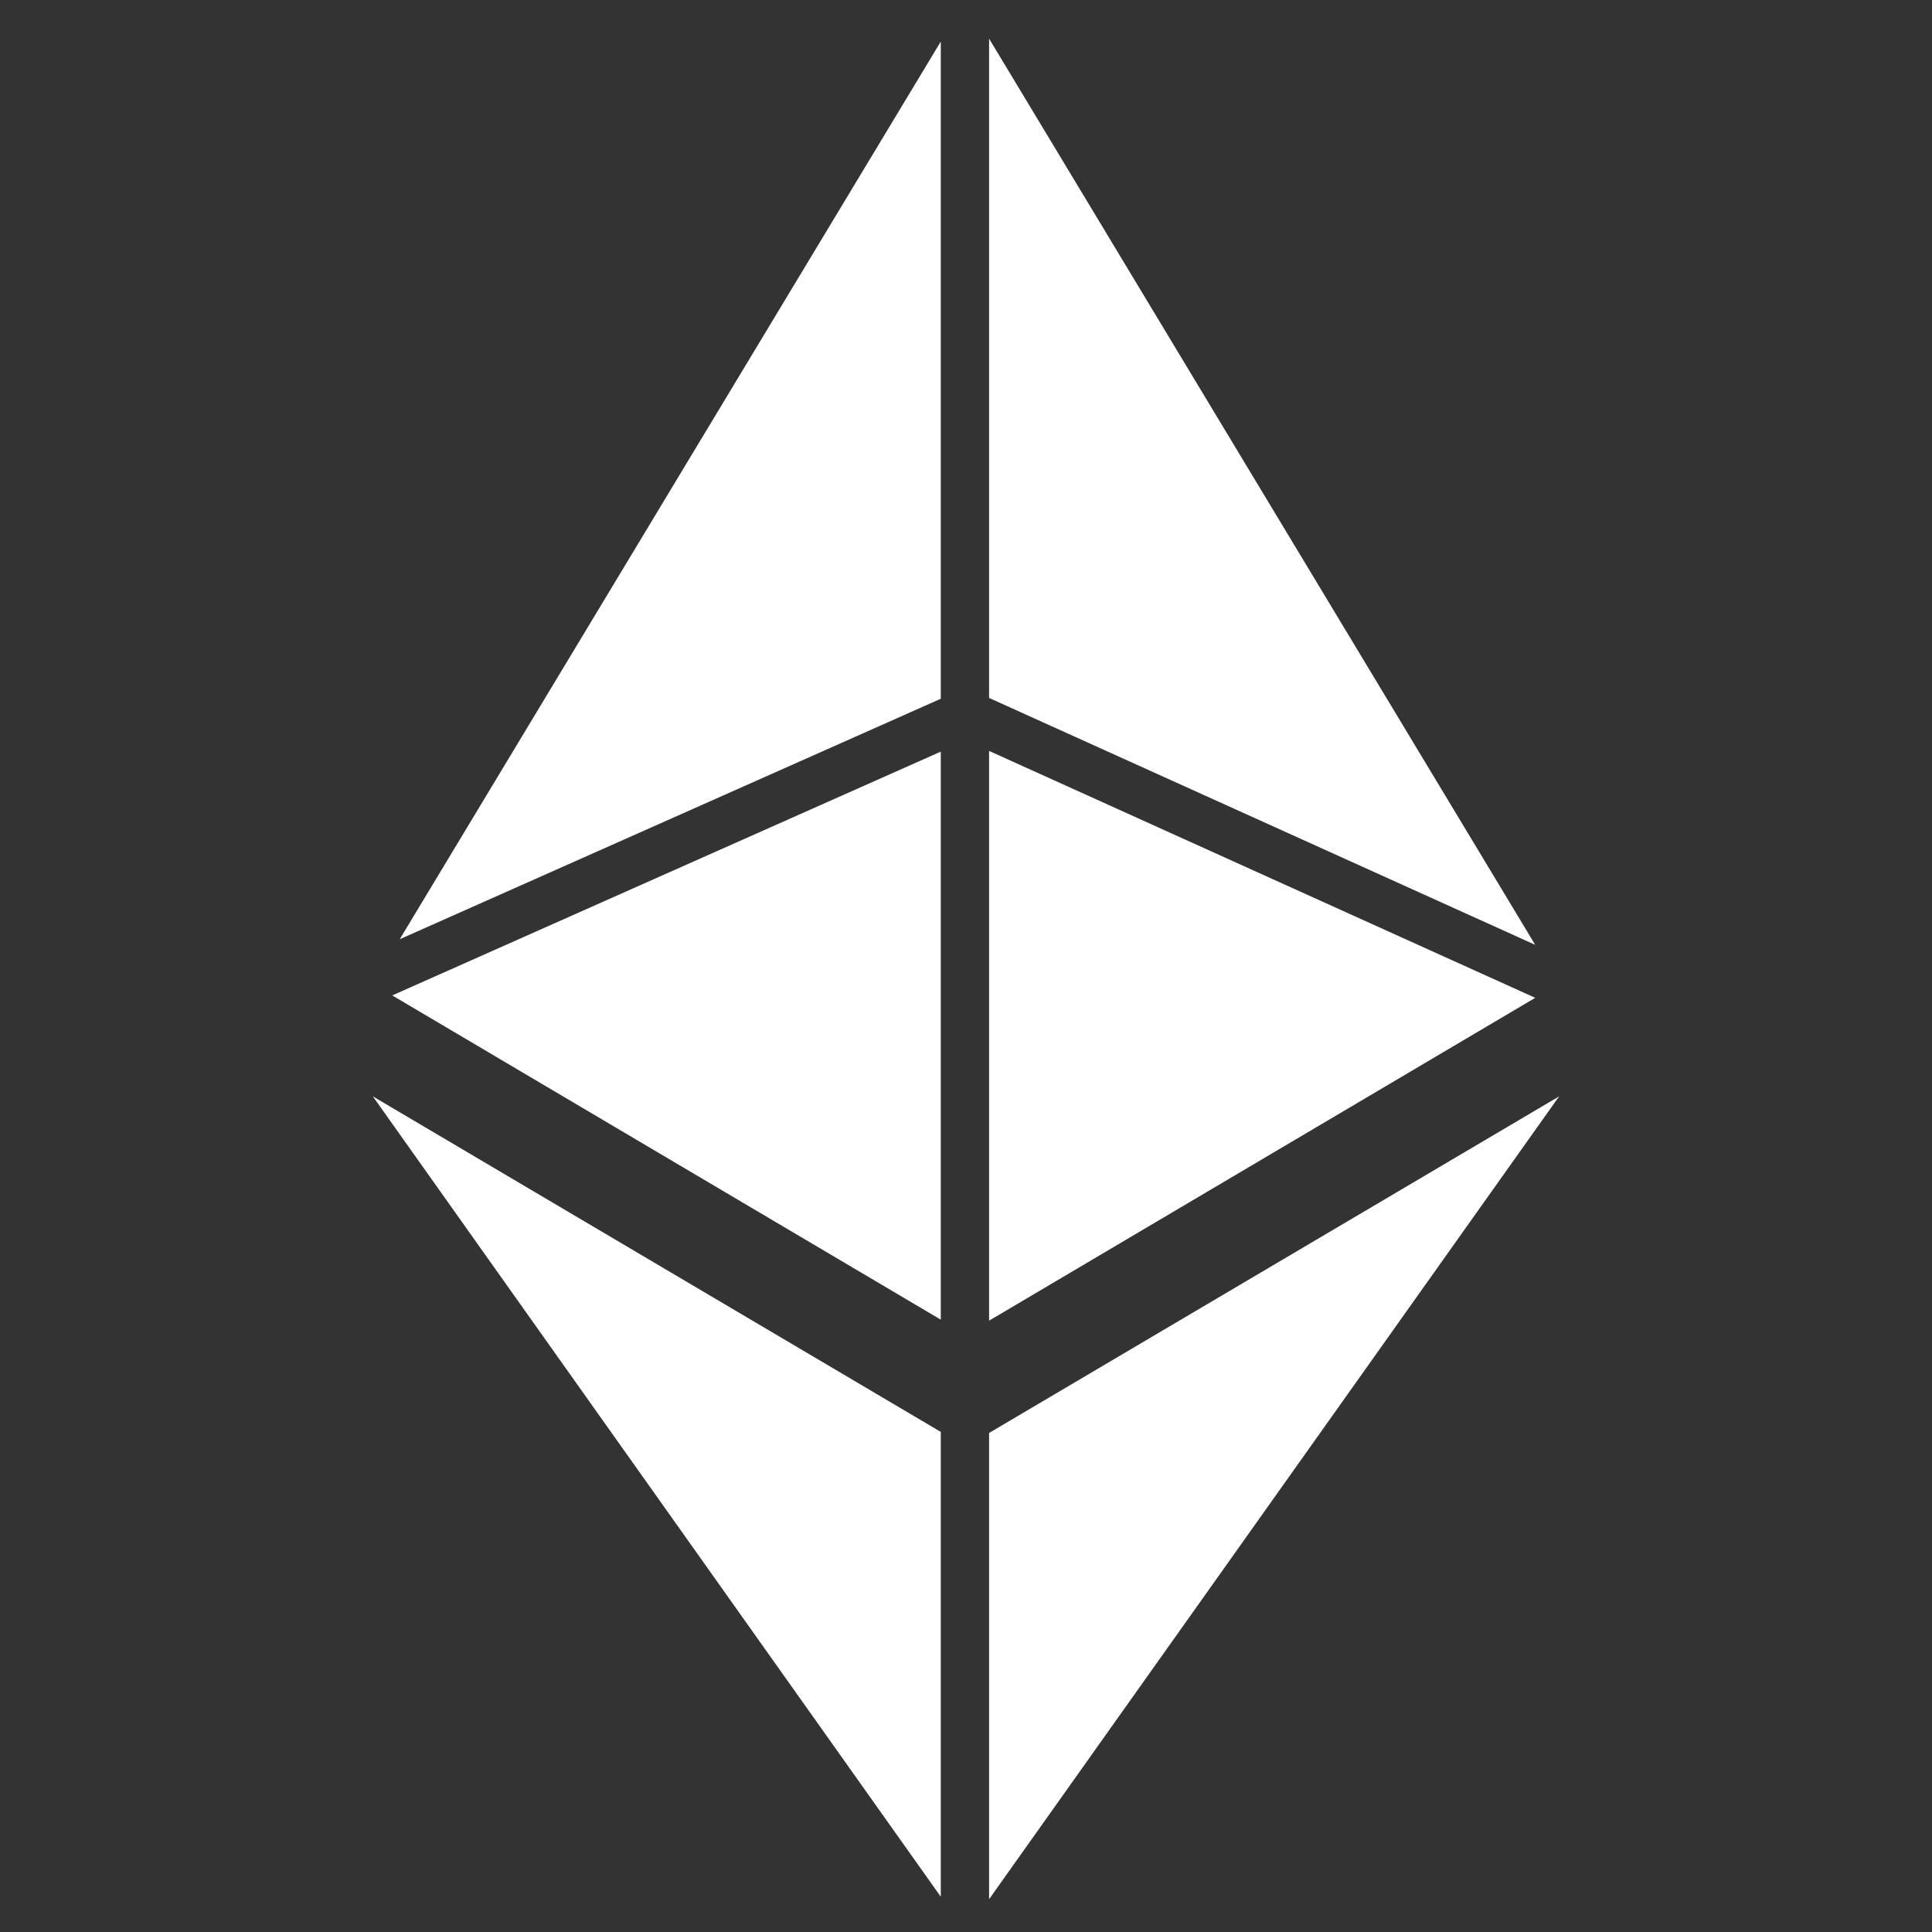 <svg width="40" height="40" viewBox="0 0 40 40" fill="none" xmlns="http://www.w3.org/2000/svg">
<rect x="0" y="0" width="40" height="40" fill="#333333" stroke="none"/>
<path fill-rule="evenodd" clip-rule="evenodd" d="M32.28 22.699L20.478 39.321L20.478 29.668L32.28 22.699ZM31.785 20.659L20.478 27.343L20.478 15.547L31.785 20.659ZM19.478 27.322L19.478 15.562L8.121 20.609L19.478 27.322ZM31.785 19.562L20.478 14.45L20.478 0.8L31.785 19.562ZM19.478 14.467L19.478 0.86L8.276 19.446L19.478 14.467ZM19.478 39.27L19.478 29.646L7.719 22.699L19.478 39.27Z" fill="white"/>
</svg>
